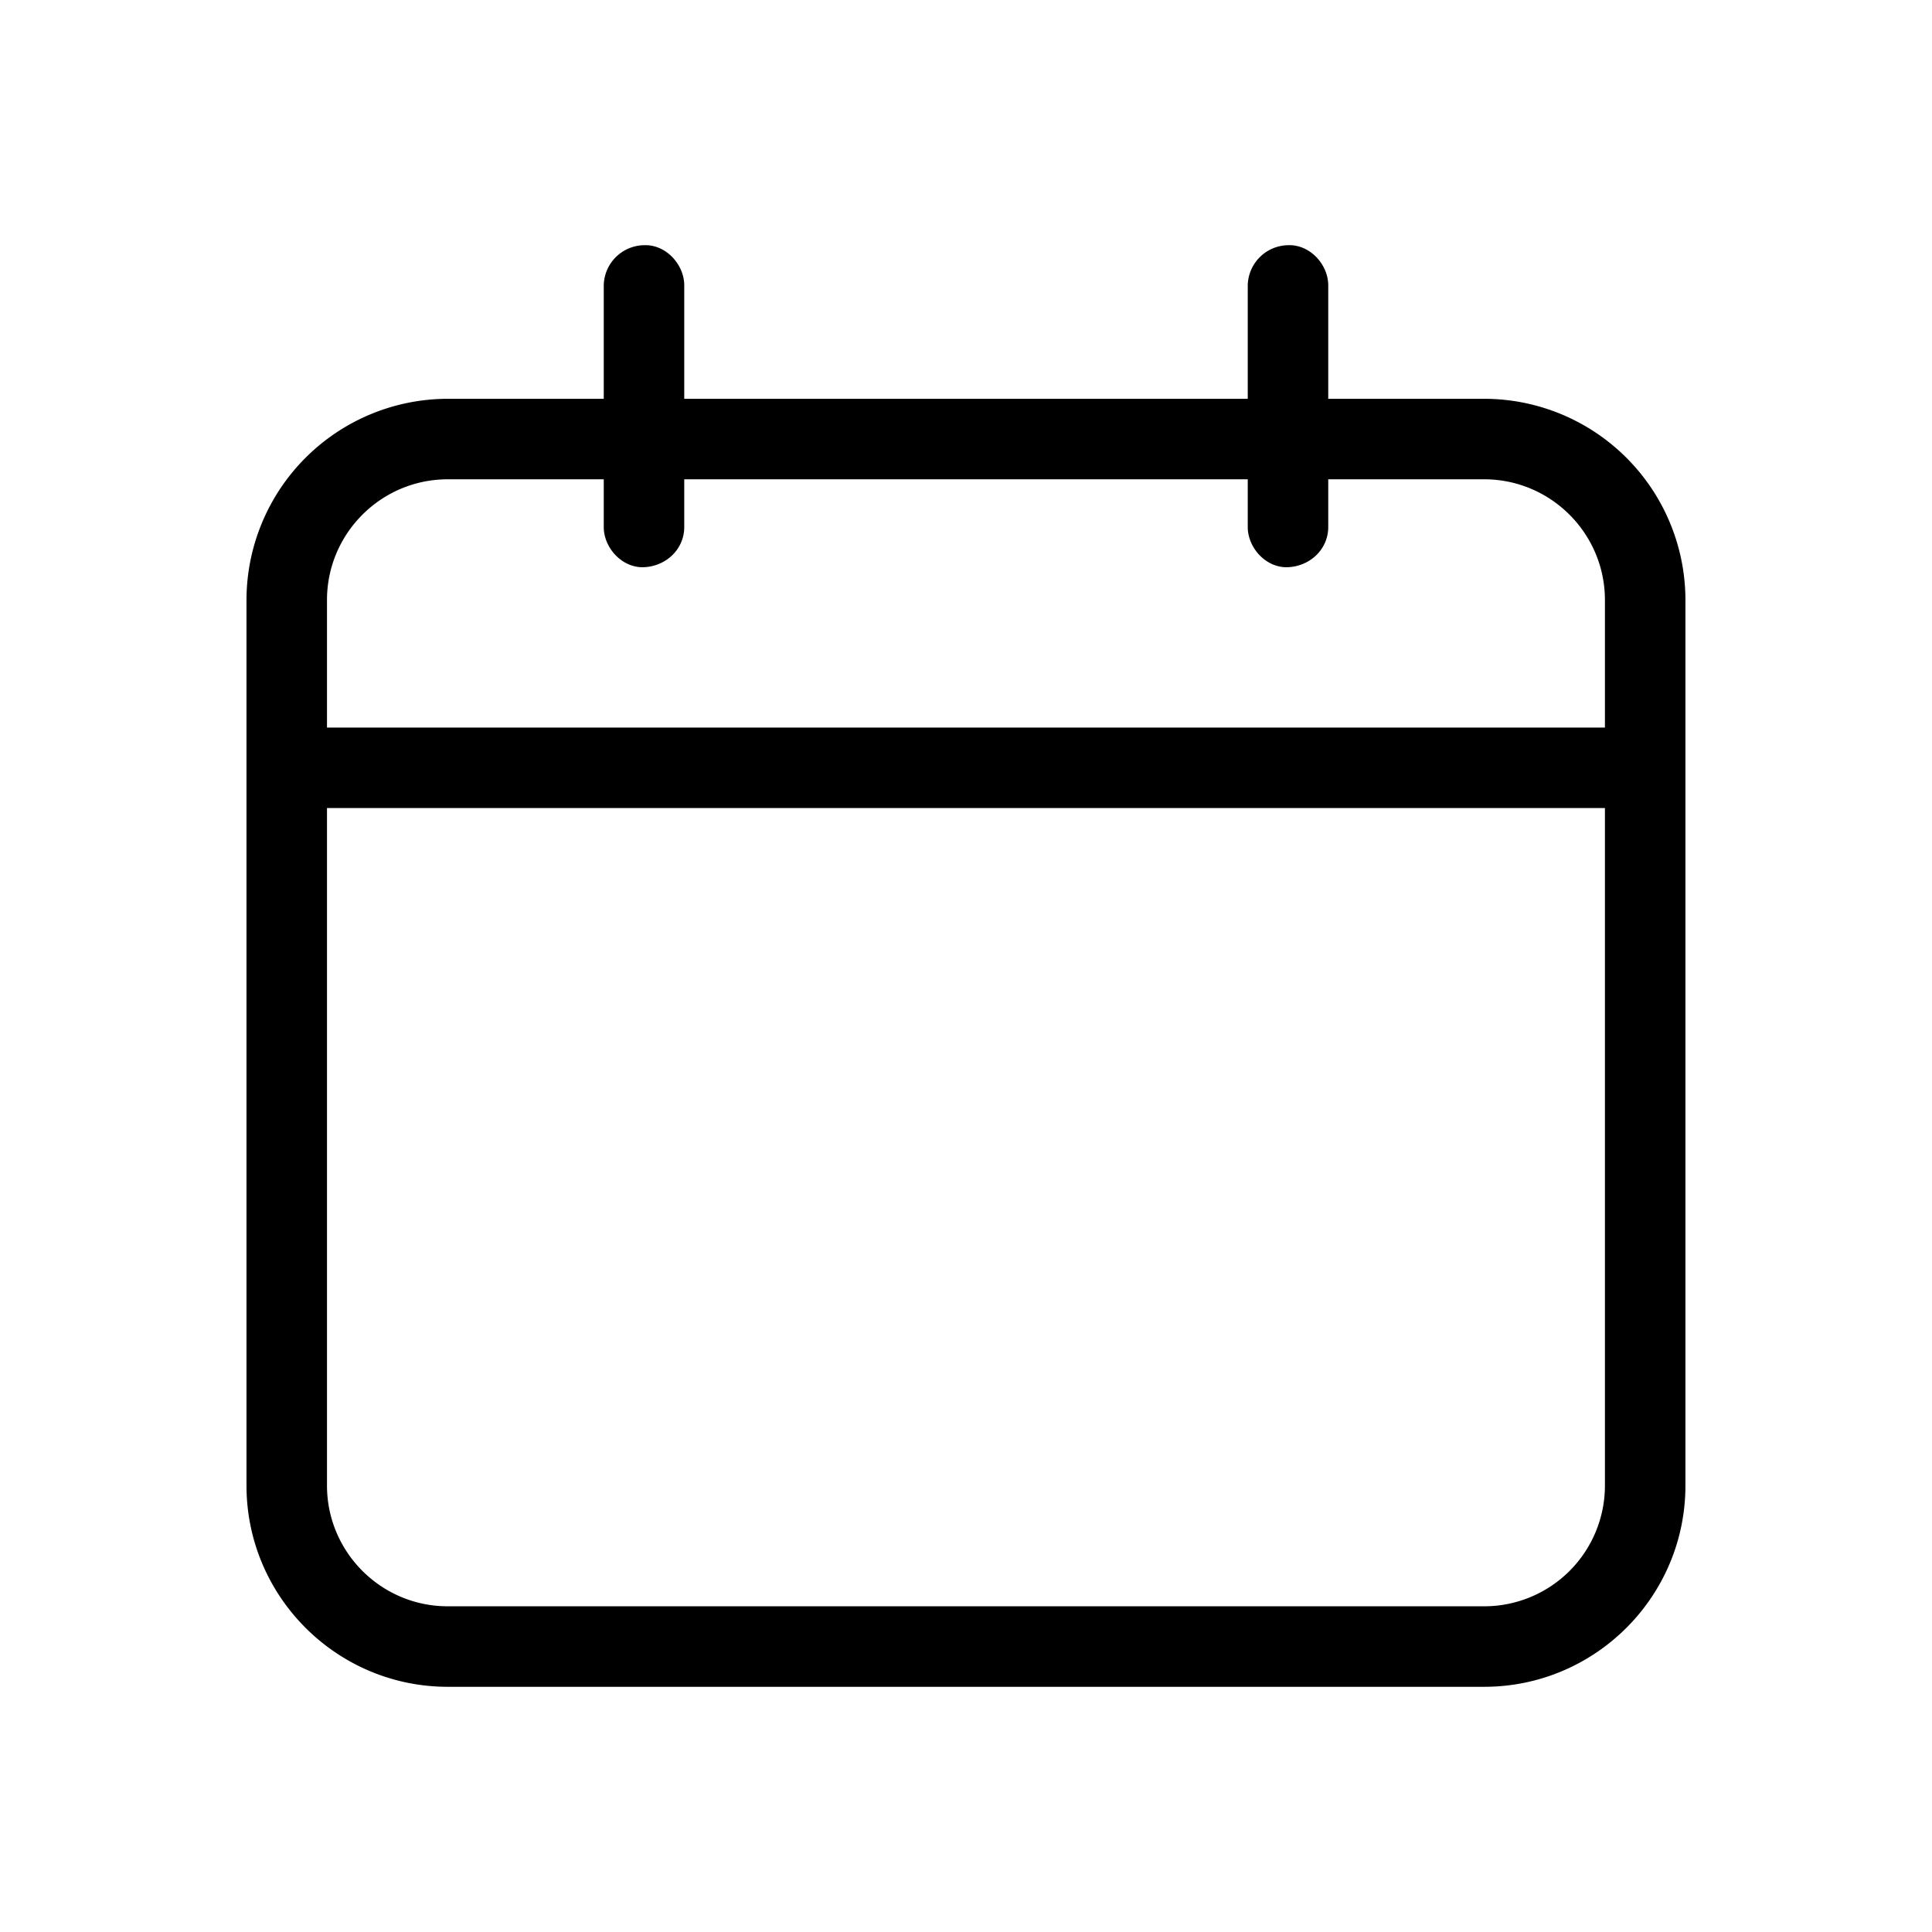 <svg xmlns="http://www.w3.org/2000/svg" viewBox="0 0 24 24" height="1em" width="1em">
  <path d="M18.438 4.954H16.5V3.546c0-.262-.23-.512-.5-.5a.509.509 0 0 0-.5.5v1.408h-7V3.546c0-.262-.23-.512-.5-.5a.509.509 0 0 0-.5.5v1.408H5.562a2.503 2.503 0 0 0-2.5 2.5v11c0 1.379 1.122 2.5 2.5 2.5h12.875c1.379 0 2.5-1.121 2.5-2.5v-11a2.502 2.502 0 0 0-2.499-2.5zm-12.876 1H7.5v.592c0 .262.23.512.5.5.271-.012.5-.22.5-.5v-.592h7v.592c0 .262.23.512.5.5.271-.012.5-.22.5-.5v-.592h1.937c.827 0 1.5.673 1.5 1.5v1.584H4.062V7.454c0-.827.673-1.5 1.5-1.5zm12.876 14H5.562c-.827 0-1.5-.673-1.5-1.5v-8.416h15.875v8.416a1.5 1.5 0 0 1-1.499 1.5z"/>
</svg>
